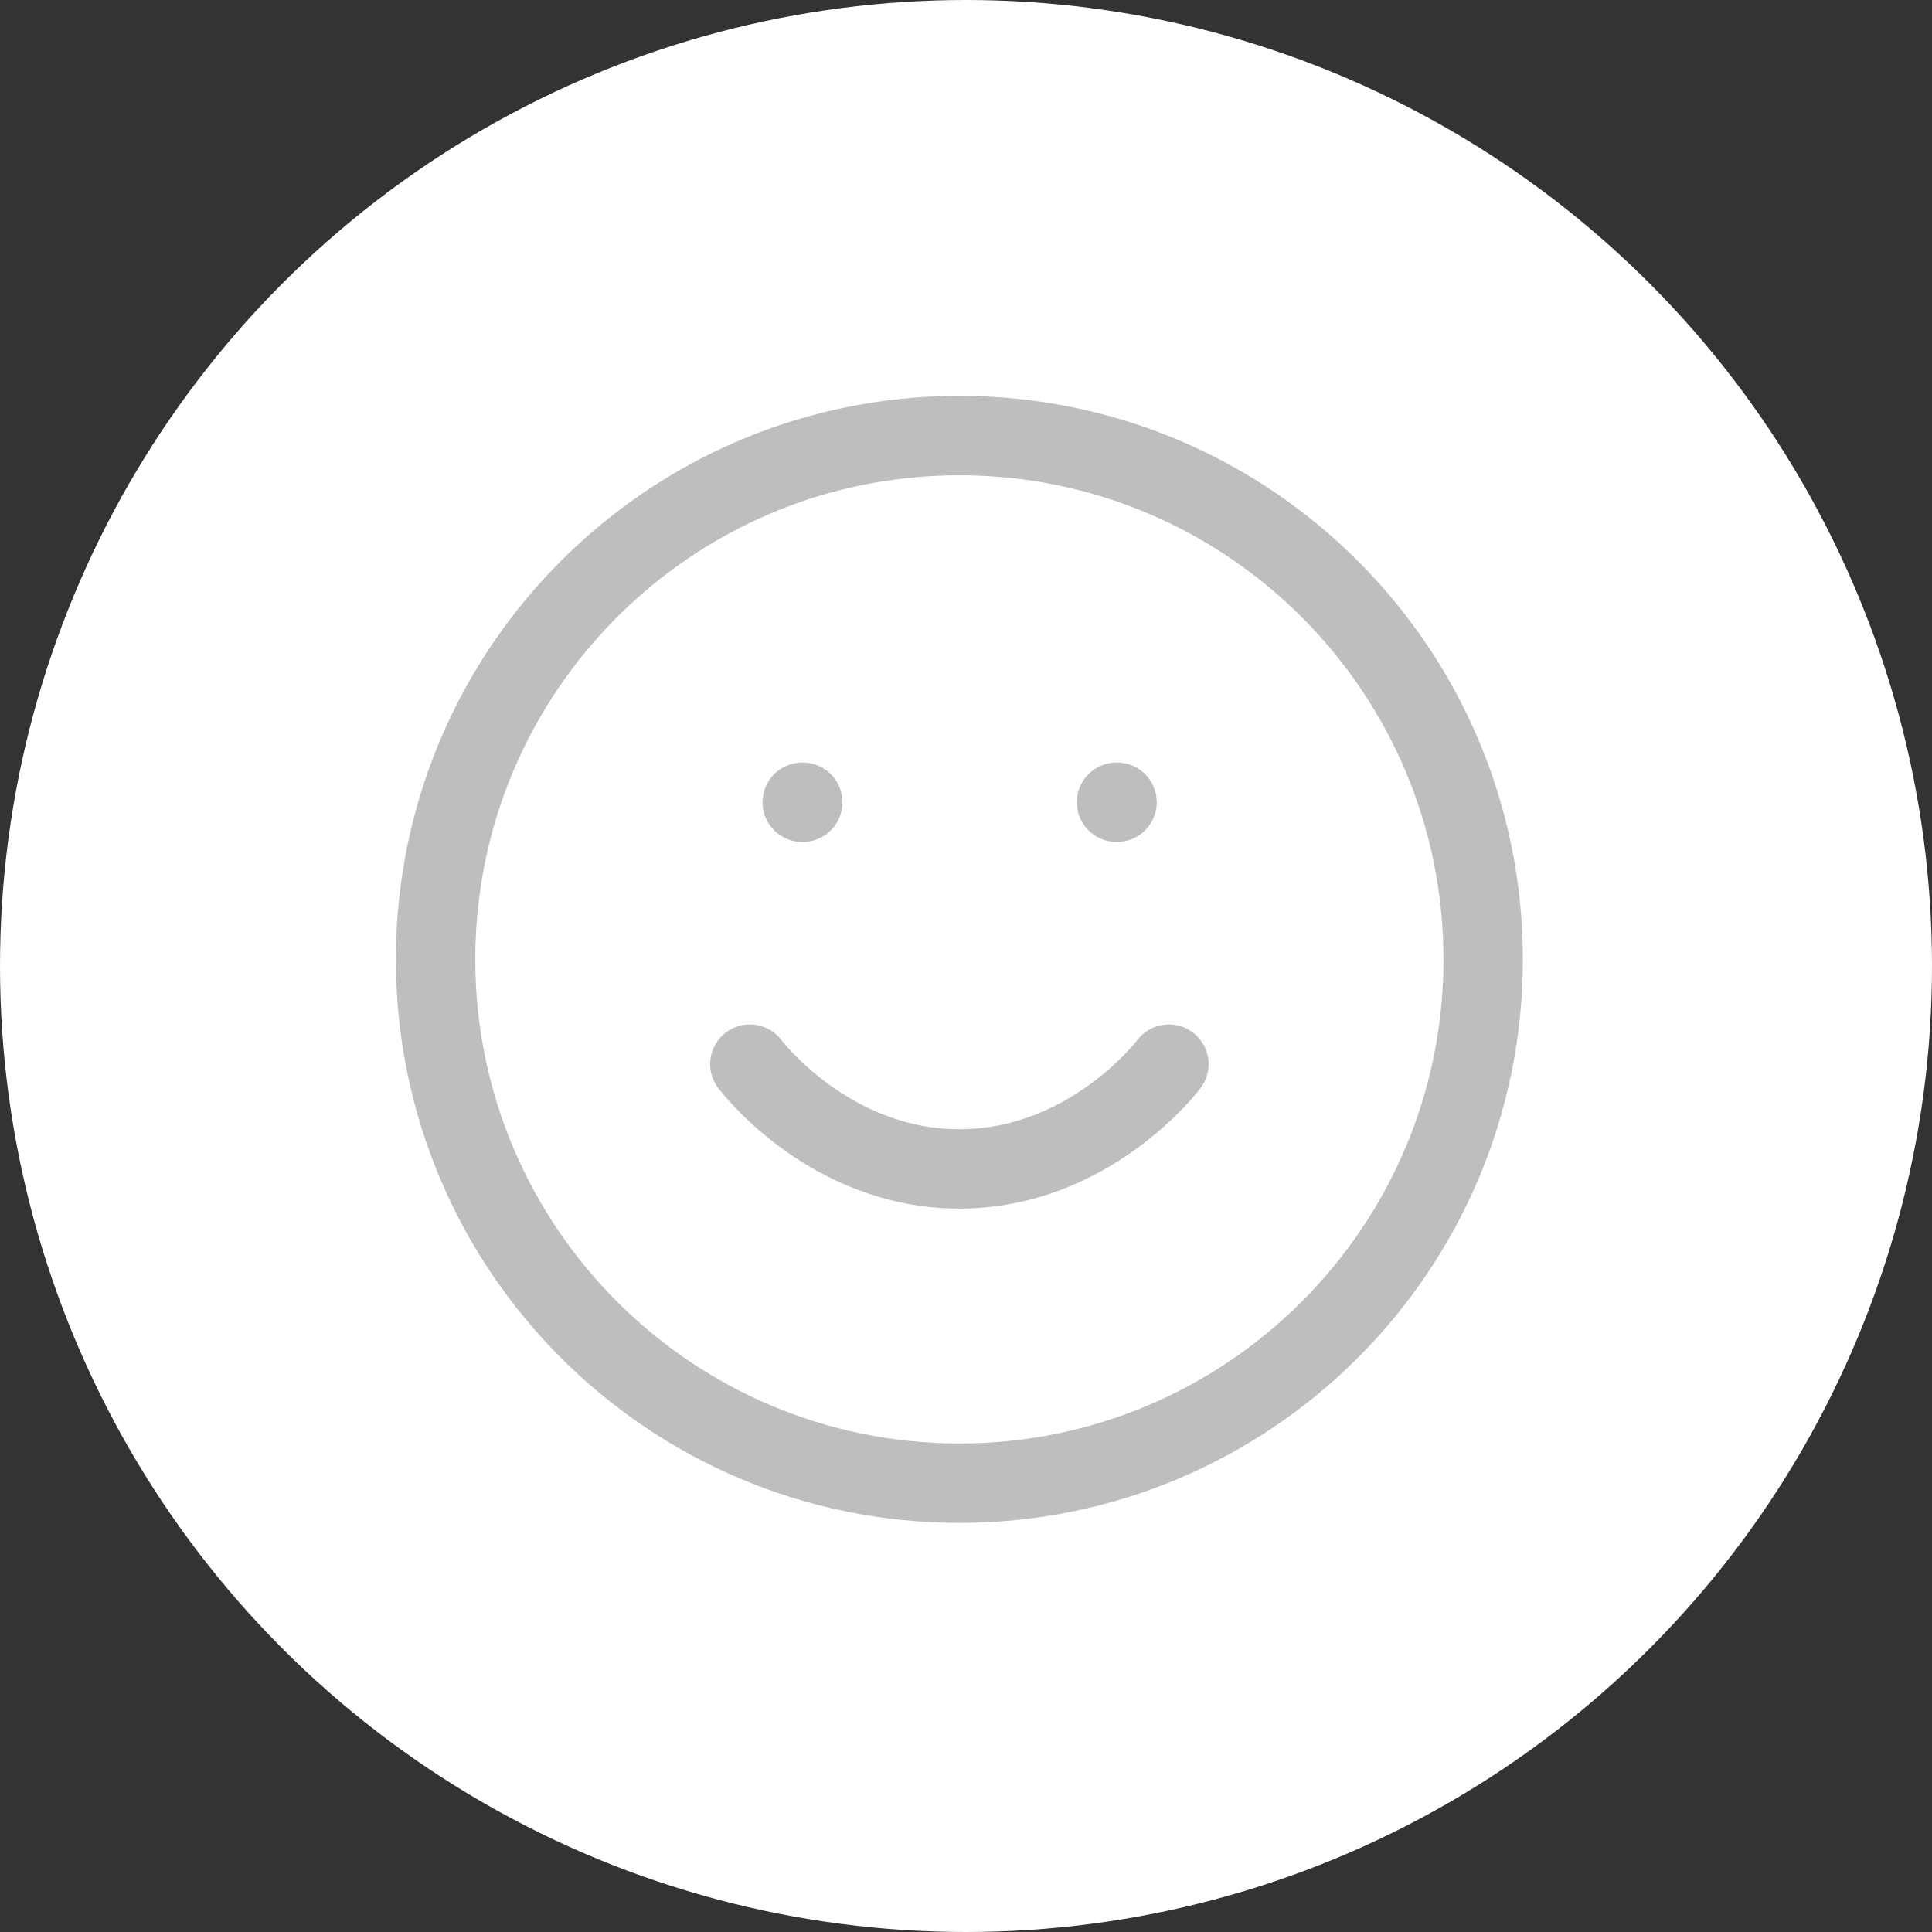 <svg width="146" height="146" viewBox="0 0 146 146" fill="none" xmlns="http://www.w3.org/2000/svg">
<rect x="0" y="0" width="146" height="146" fill="#333333" stroke="none"/>
<circle cx="73" cy="73" r="73" fill="white"/>
<path d="M72.5 112.083C94.361 112.083 112.083 94.361 112.083 72.5C112.083 50.639 94.361 32.916 72.5 32.916C50.639 32.916 32.917 50.639 32.917 72.5C32.917 94.361 50.639 112.083 72.5 112.083Z" stroke="#BEBEBE" stroke-width="6" stroke-linecap="round" stroke-linejoin="round"/>
<path d="M56.667 80.416C56.667 80.416 62.604 88.333 72.5 88.333C82.396 88.333 88.333 80.416 88.333 80.416" stroke="#BEBEBE" stroke-width="6" stroke-linecap="round" stroke-linejoin="round"/>
<path d="M60.625 60.625H60.665" stroke="#BEBEBE" stroke-width="6" stroke-linecap="round" stroke-linejoin="round"/>
<path d="M84.375 60.625H84.415" stroke="#BEBEBE" stroke-width="6" stroke-linecap="round" stroke-linejoin="round"/>
</svg>
